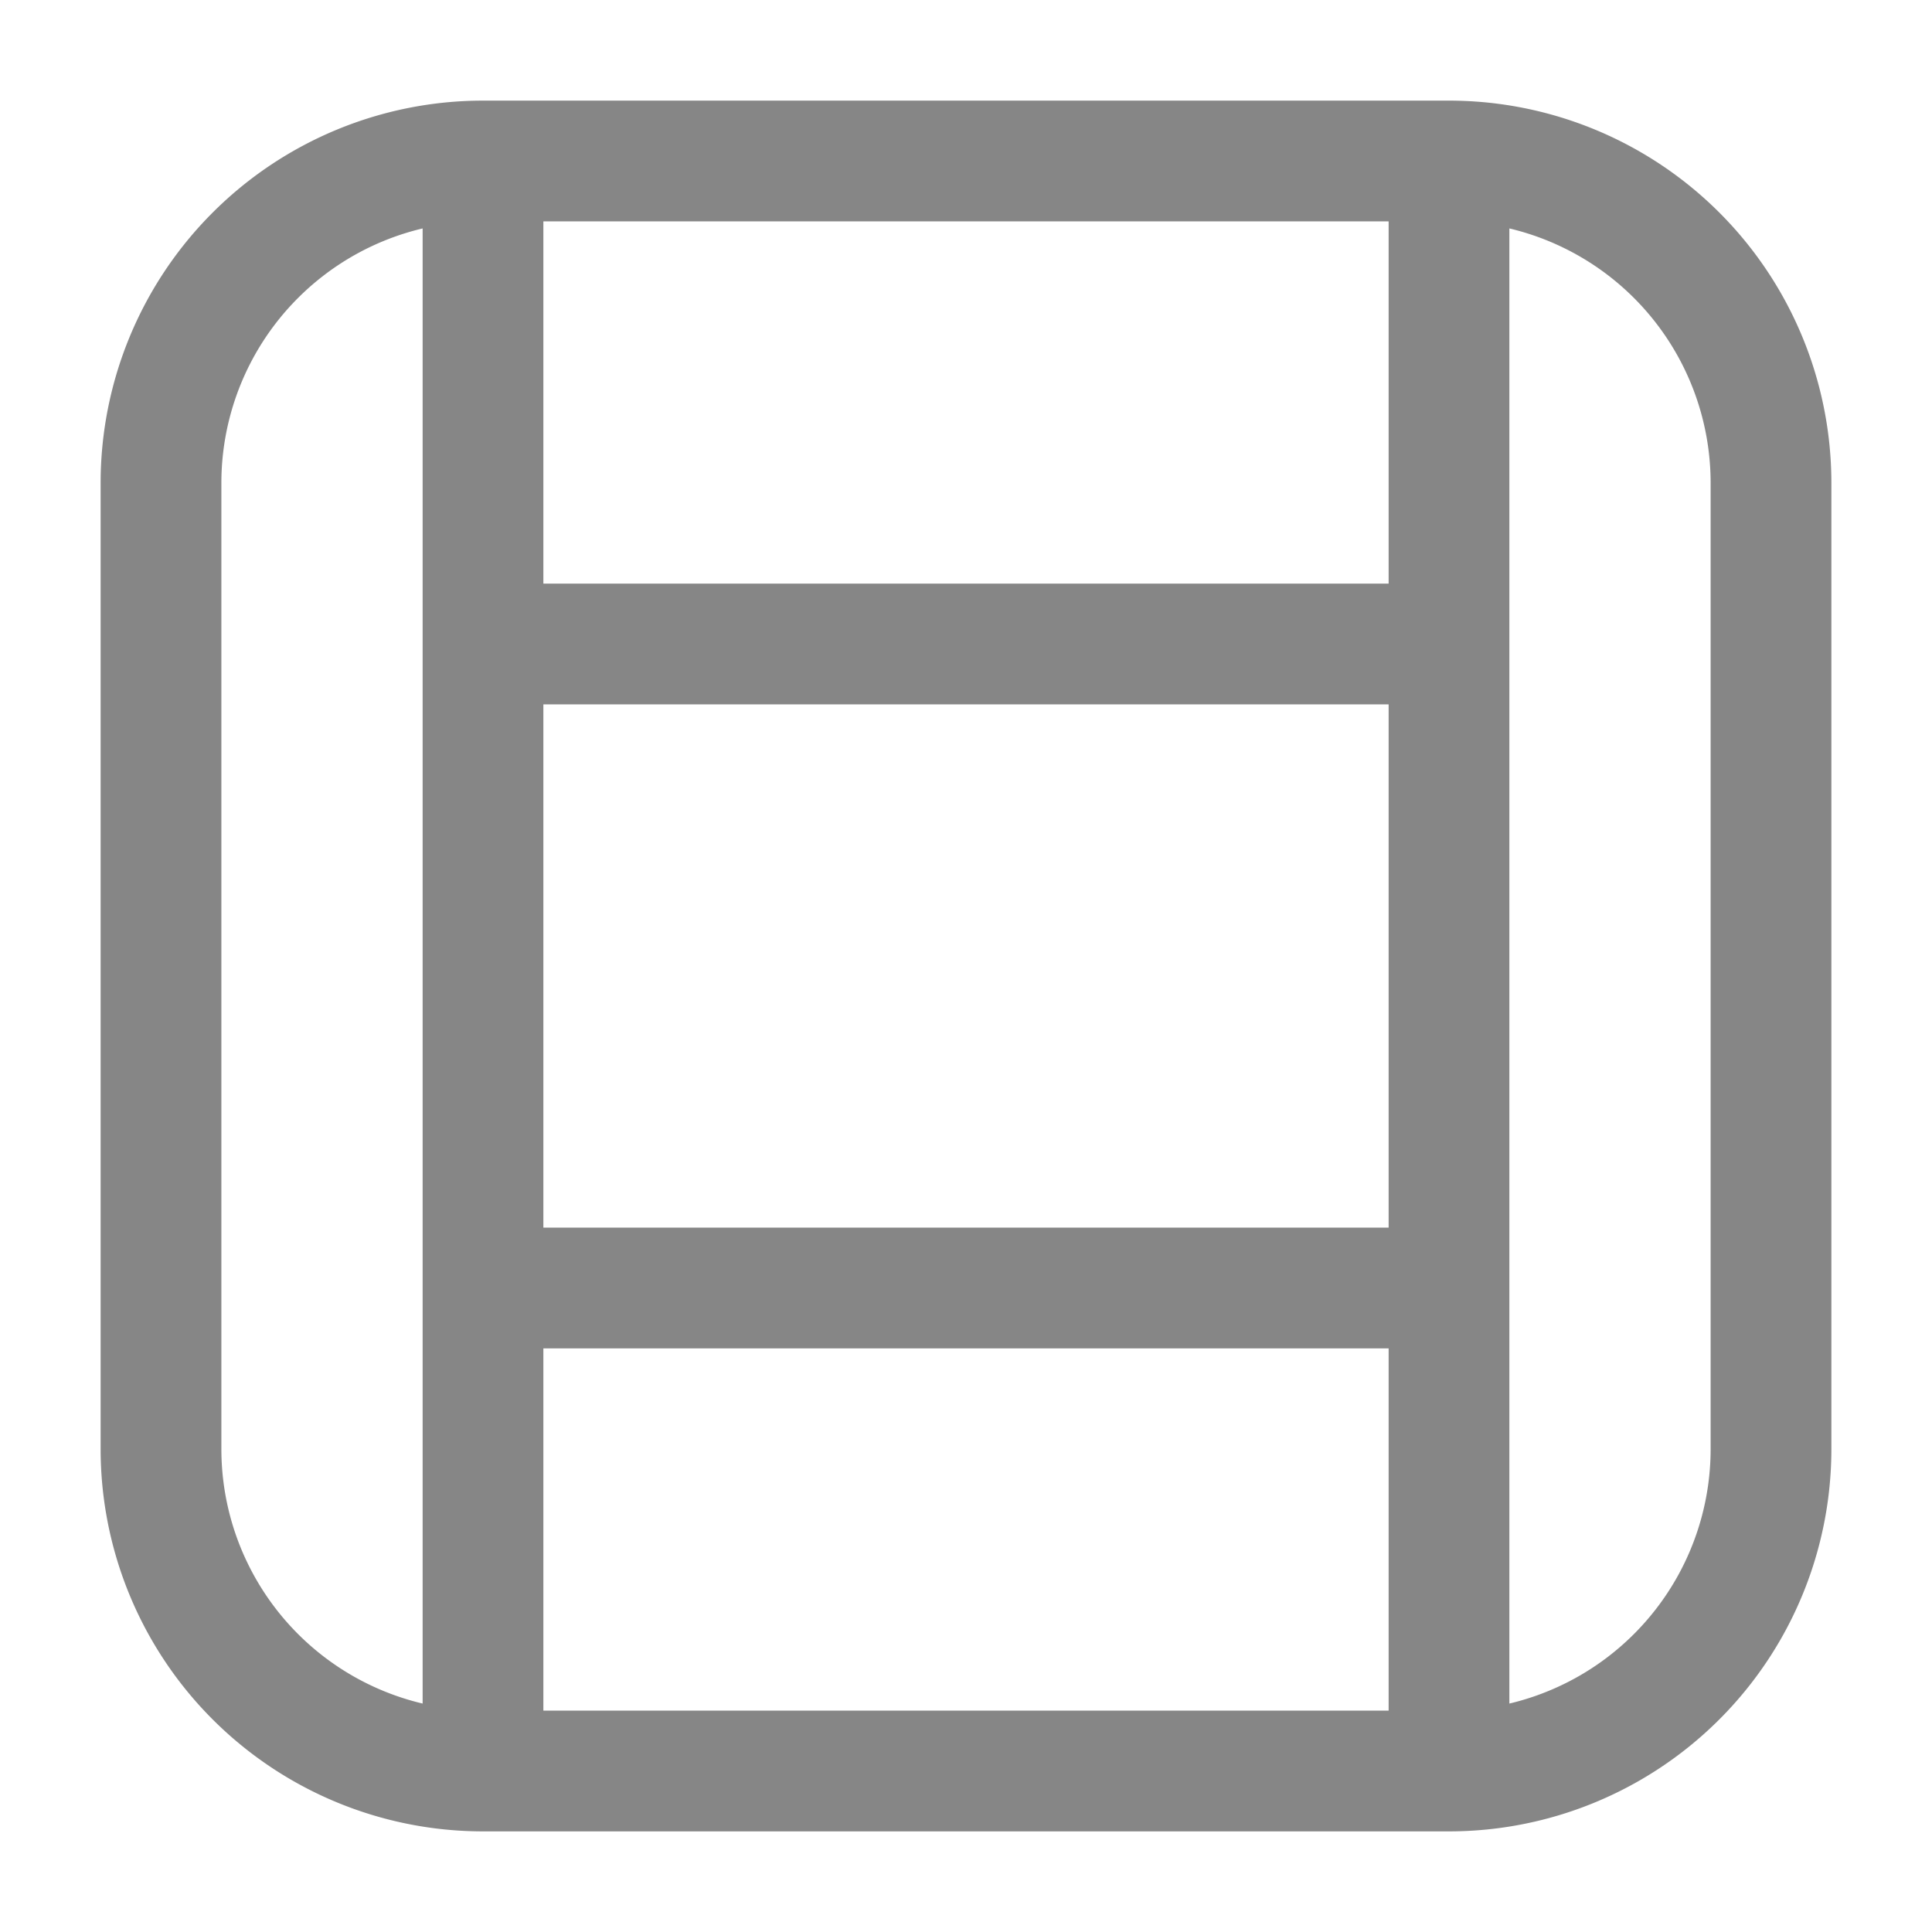 <svg width="24" height="24" fill="none" xmlns="http://www.w3.org/2000/svg">
    <path d="M18 3v18m0-13H6m12 8H6M6 3v18m0 1h12a4 4 0 0 0 4-4V6a4 4 0 0 0-4-4H6a4 4 0 0 0-4 4v12a4 4 0 0 0 4 4Z" stroke="#868686" stroke-width="1.5" stroke-linecap="square" stroke-linejoin="round"/>
</svg>

